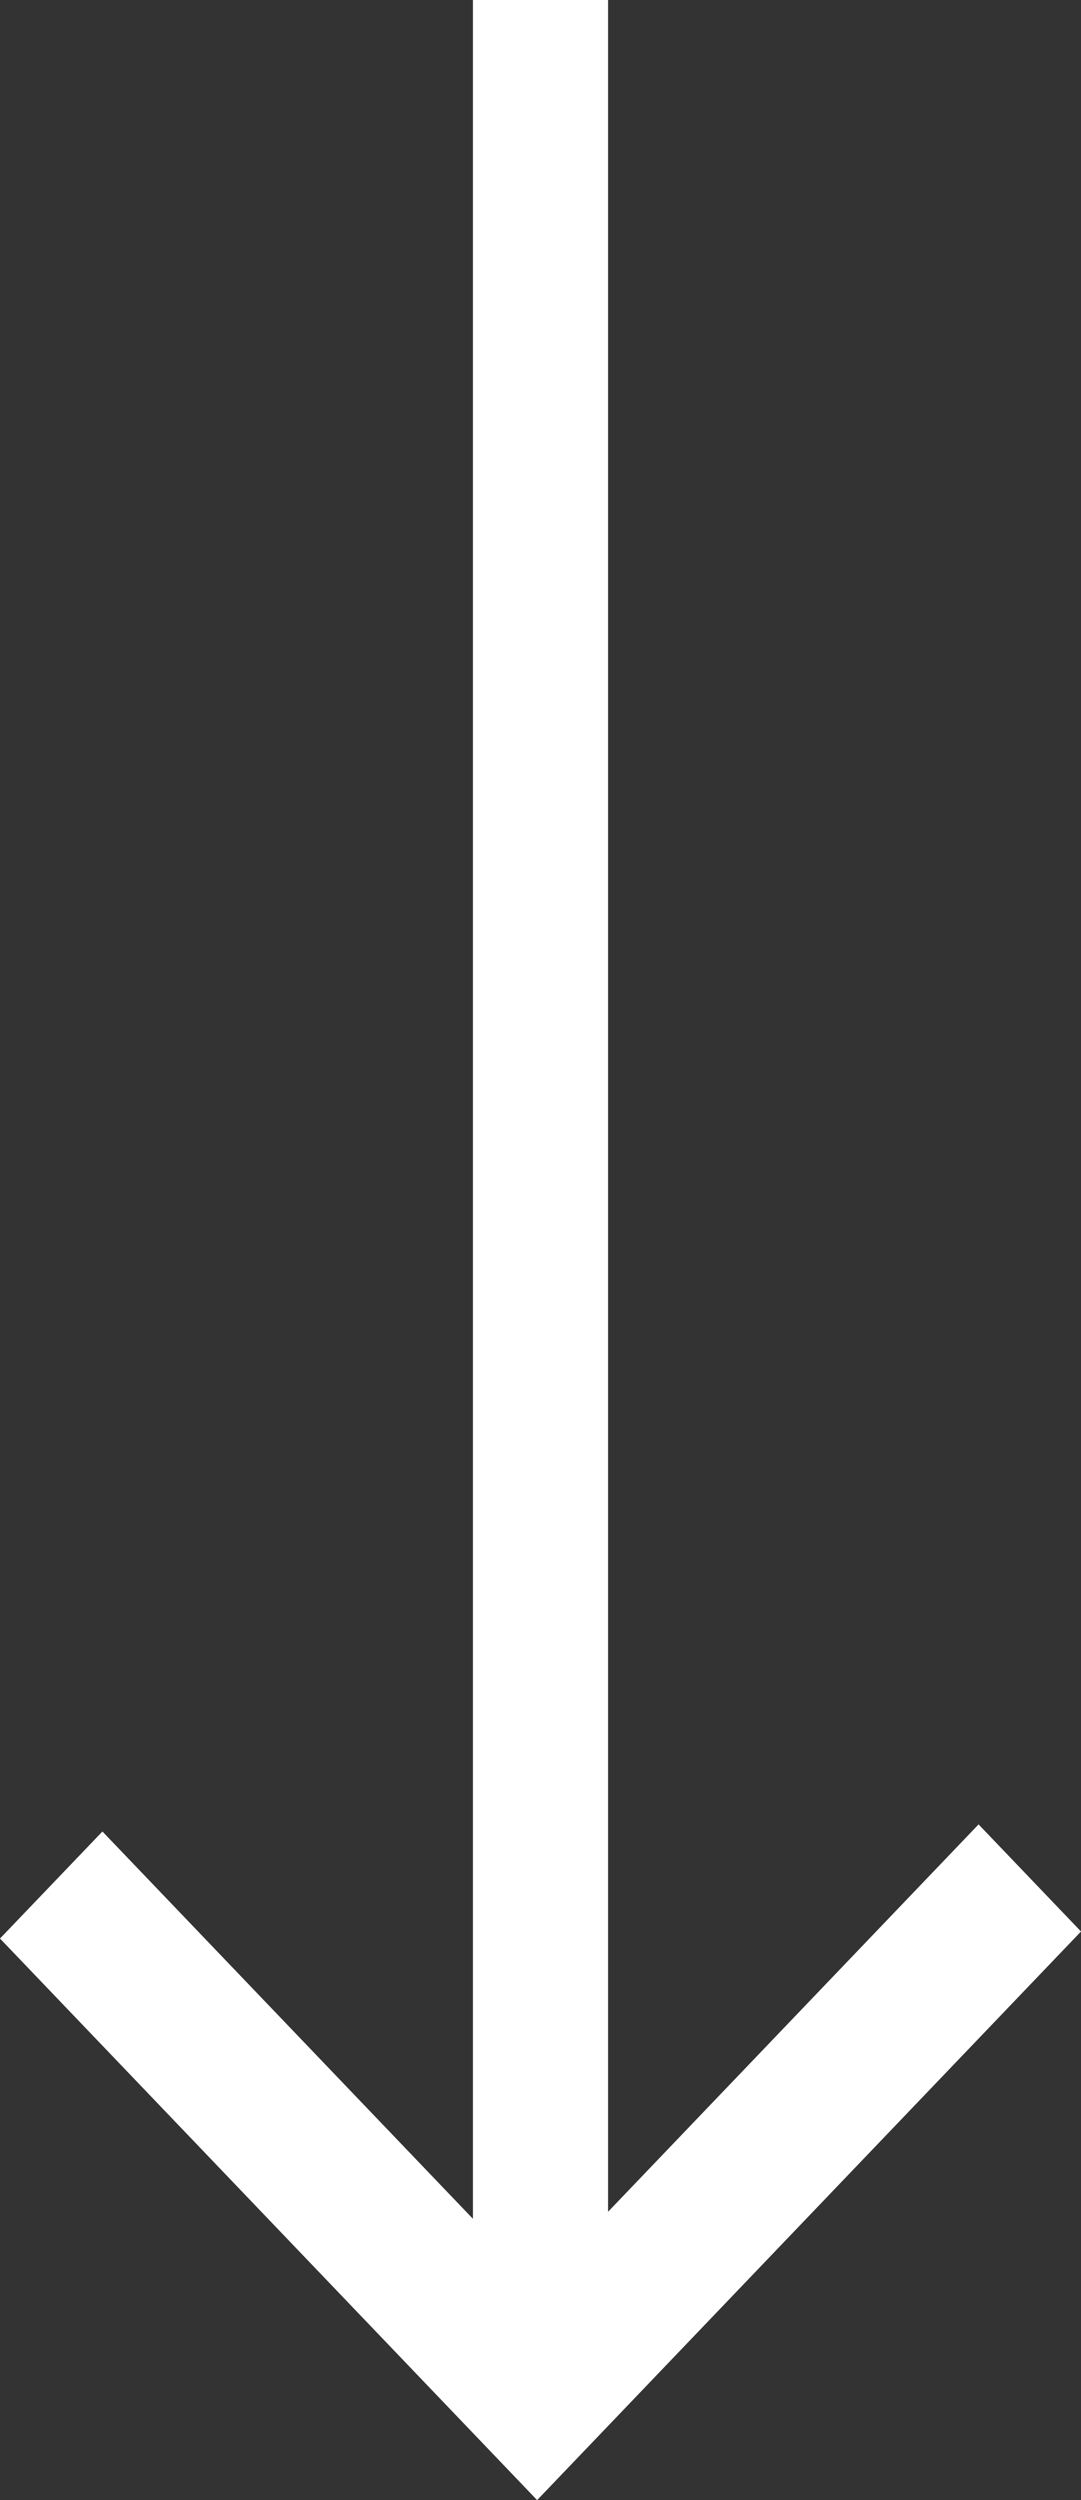 <svg width="16" height="37" viewBox="0 0 16 37" fill="none" xmlns="http://www.w3.org/2000/svg">
<rect x="0" y="0" width="16" height="37" fill="#333333" stroke="none"/>
<path fill-rule="evenodd" clip-rule="evenodd" d="M1.516 27.105L-3.00369e-07 28.689L7.95 37L16 28.585L14.484 27L9 32.733L9 -3.0598e-07L7 -3.93402e-07L7 32.837L1.516 27.105Z" fill="white"/>
</svg>
